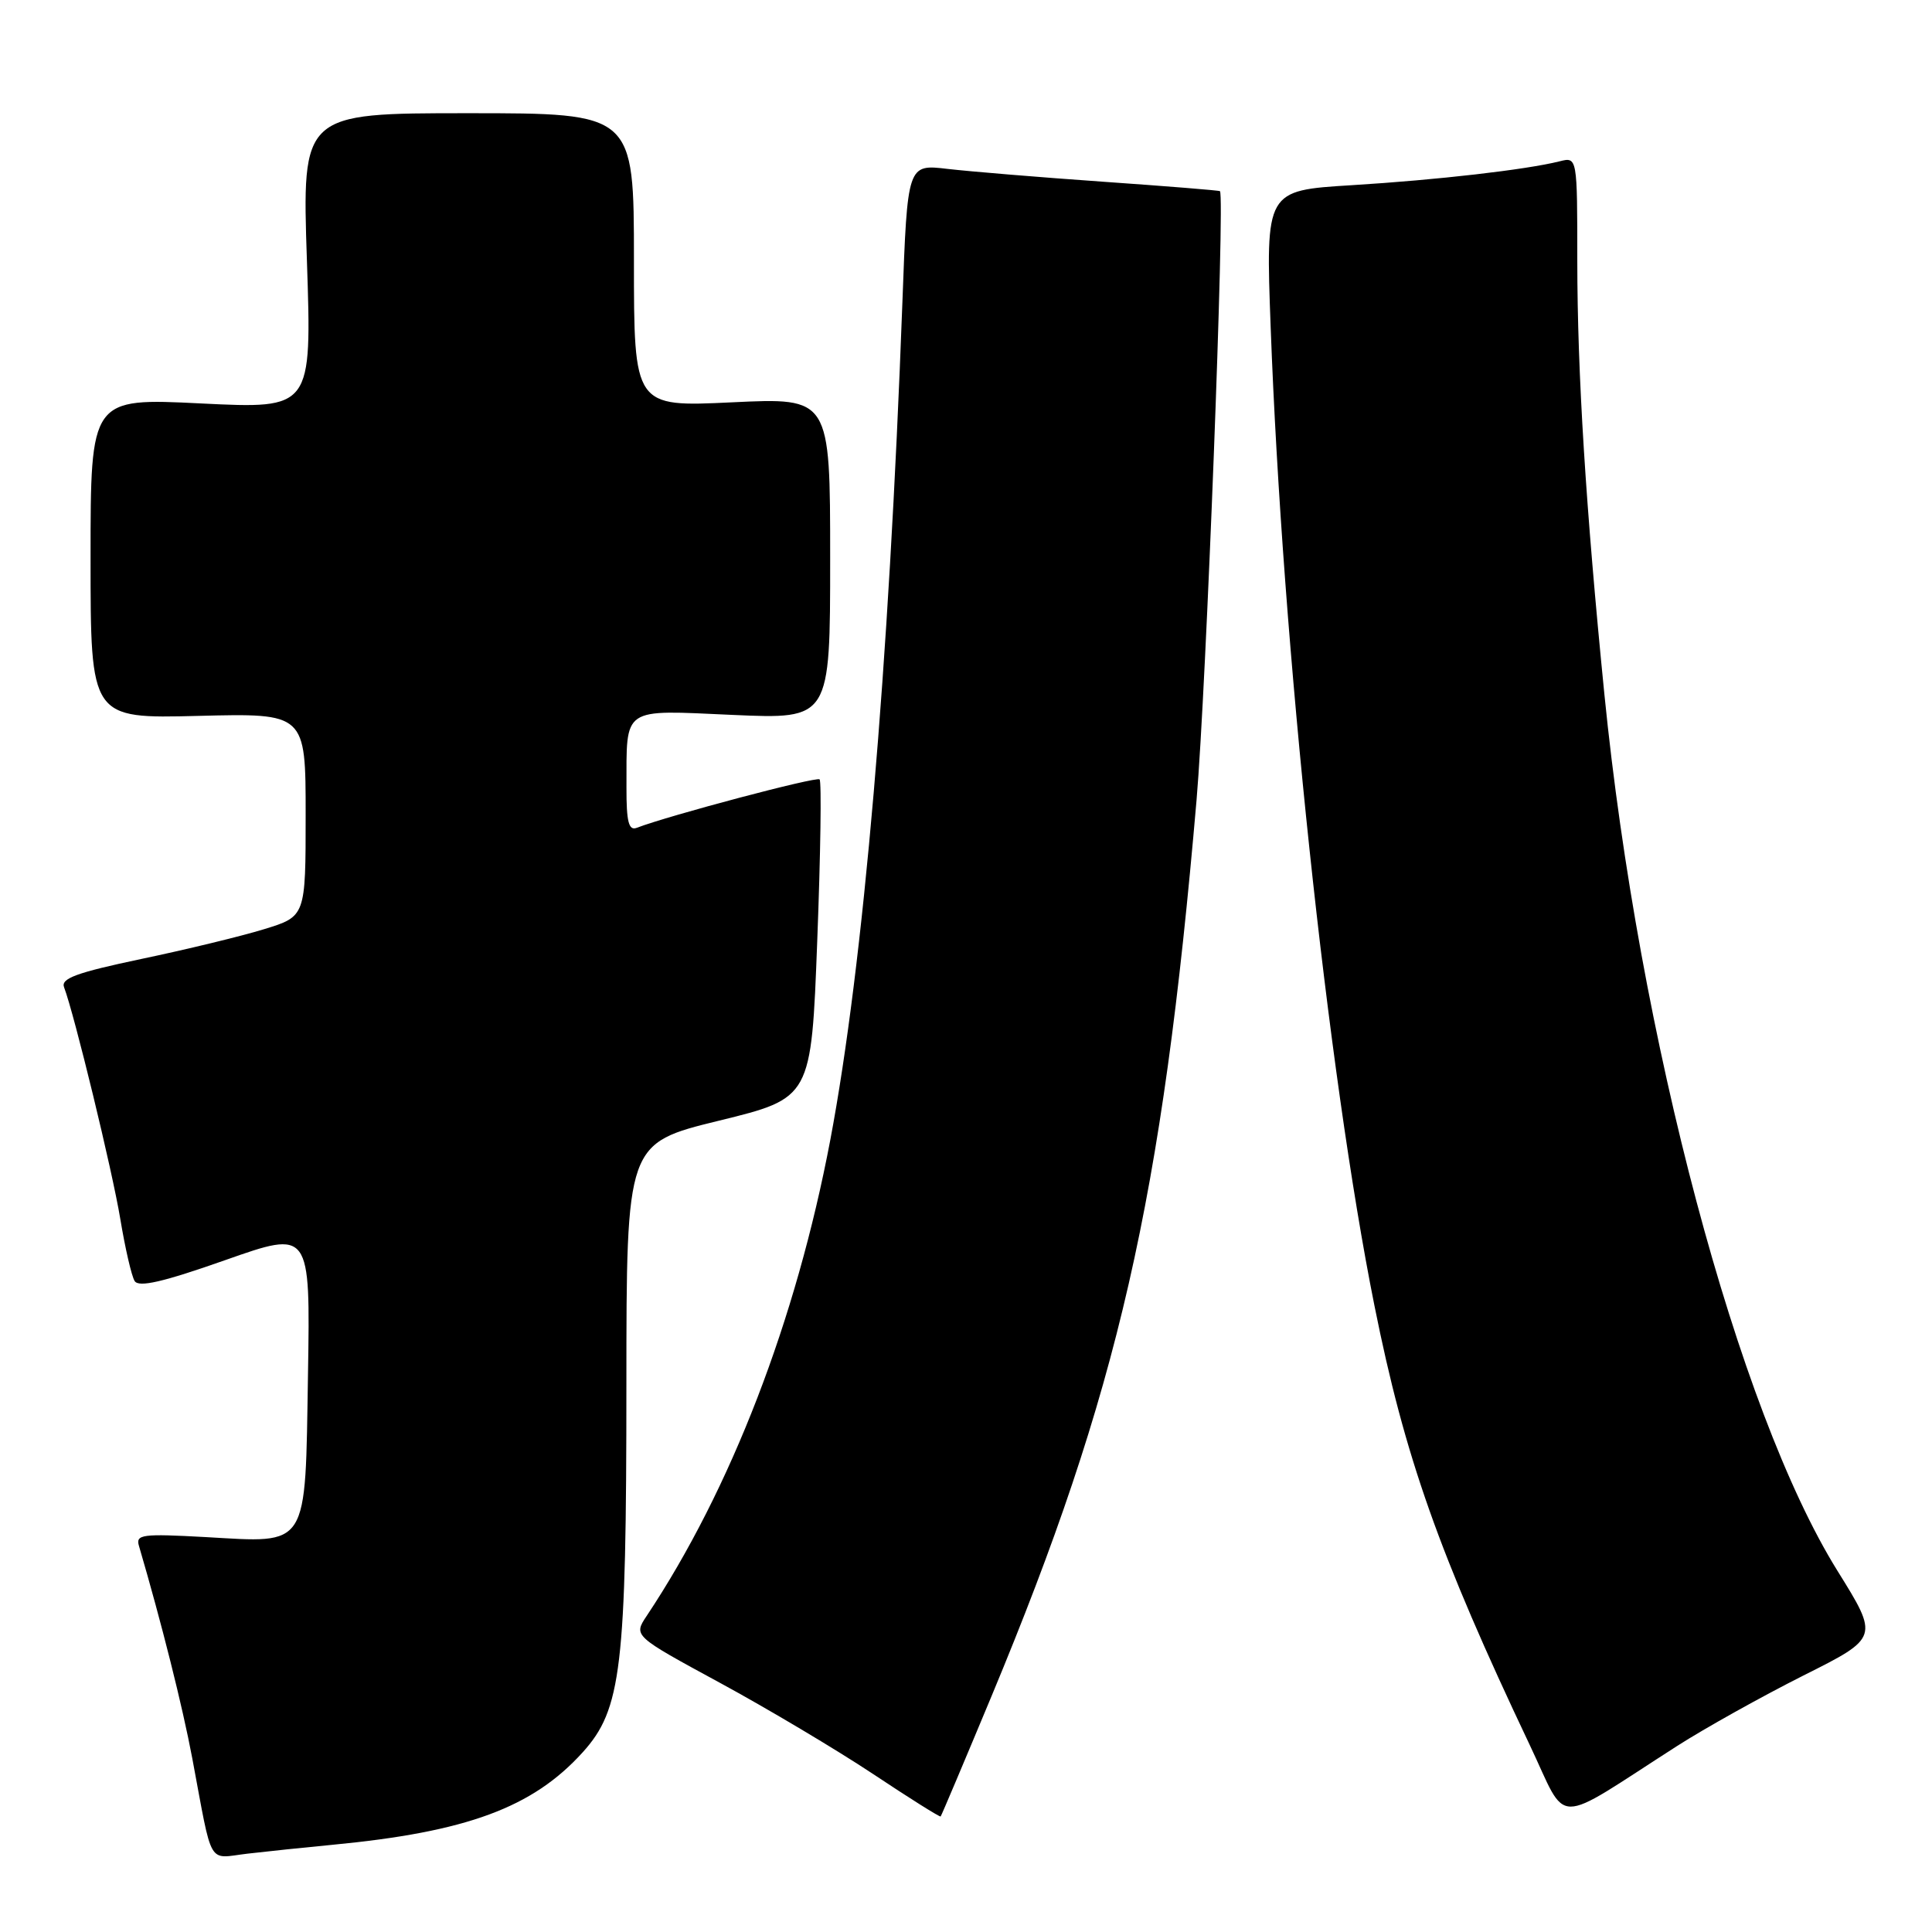 <?xml version="1.0" encoding="UTF-8" standalone="no"?>
<!DOCTYPE svg PUBLIC "-//W3C//DTD SVG 1.1//EN" "http://www.w3.org/Graphics/SVG/1.1/DTD/svg11.dtd" >
<svg xmlns="http://www.w3.org/2000/svg" xmlns:xlink="http://www.w3.org/1999/xlink" version="1.1" viewBox="0 0 256 256">
 <g >
 <path fill="currentColor"
d=" M 44.00 244.45 C 61.85 242.75 70.58 239.52 77.21 232.19 C 82.35 226.50 83.00 221.05 83.00 183.42 C 83.01 151.50 83.01 151.50 95.25 148.50 C 107.50 145.50 107.50 145.50 108.29 124.63 C 108.73 113.15 108.87 103.54 108.60 103.27 C 108.20 102.87 88.68 108.04 84.37 109.69 C 83.31 110.10 83.00 108.91 83.01 104.36 C 83.04 93.53 82.26 94.07 97.10 94.73 C 110.00 95.30 110.00 95.30 110.00 74.00 C 110.00 52.69 110.00 52.69 97.00 53.31 C 84.00 53.93 84.00 53.93 84.00 34.47 C 84.00 15.00 84.00 15.00 62.01 15.00 C 40.01 15.00 40.01 15.00 40.67 34.59 C 41.32 54.18 41.32 54.18 26.66 53.46 C 12.00 52.73 12.00 52.73 12.00 73.97 C 12.00 95.22 12.00 95.22 26.25 94.86 C 40.50 94.50 40.50 94.50 40.50 107.96 C 40.50 121.43 40.50 121.43 35.00 123.12 C 31.98 124.05 24.64 125.83 18.71 127.07 C 10.13 128.88 8.03 129.65 8.49 130.82 C 9.84 134.36 14.88 155.10 15.94 161.52 C 16.58 165.38 17.43 169.08 17.84 169.74 C 18.38 170.62 21.59 169.88 29.85 166.97 C 41.12 163.00 41.12 163.00 40.81 182.08 C 40.43 205.41 41.03 204.45 27.21 203.67 C 18.85 203.21 17.96 203.32 18.41 204.83 C 21.41 215.06 24.17 226.04 25.48 233.00 C 28.22 247.61 27.43 246.25 32.79 245.62 C 35.38 245.32 40.42 244.79 44.00 244.45 Z  M 131.40 224.71 C 148.19 184.38 153.99 159.00 158.55 106.00 C 159.82 91.22 162.33 26.03 161.65 25.33 C 161.56 25.23 154.60 24.67 146.18 24.08 C 137.76 23.49 128.48 22.72 125.55 22.38 C 120.24 21.75 120.24 21.75 119.57 40.13 C 117.78 88.61 114.40 127.86 110.02 151.04 C 105.49 174.94 96.85 197.35 85.68 214.13 C 83.93 216.76 83.93 216.76 95.39 222.98 C 101.69 226.40 110.81 231.83 115.65 235.04 C 120.49 238.26 124.53 240.80 124.64 240.69 C 124.74 240.59 127.78 233.40 131.40 224.71 Z  M 222.23 231.35 C 225.93 228.98 233.47 224.78 238.97 222.01 C 248.98 216.99 248.98 216.99 243.46 208.12 C 230.26 186.88 217.14 137.51 212.59 92.00 C 210.12 67.21 209.01 49.51 209.00 34.64 C 209.00 20.78 209.00 20.78 206.64 21.38 C 202.19 22.49 190.49 23.84 179.10 24.54 C 167.70 25.24 167.70 25.24 168.37 43.37 C 169.94 85.70 175.91 142.01 182.12 173.00 C 186.14 193.07 190.67 205.86 202.68 231.18 C 207.87 242.10 205.49 242.08 222.23 231.35 Z "/>
</g>
</svg>